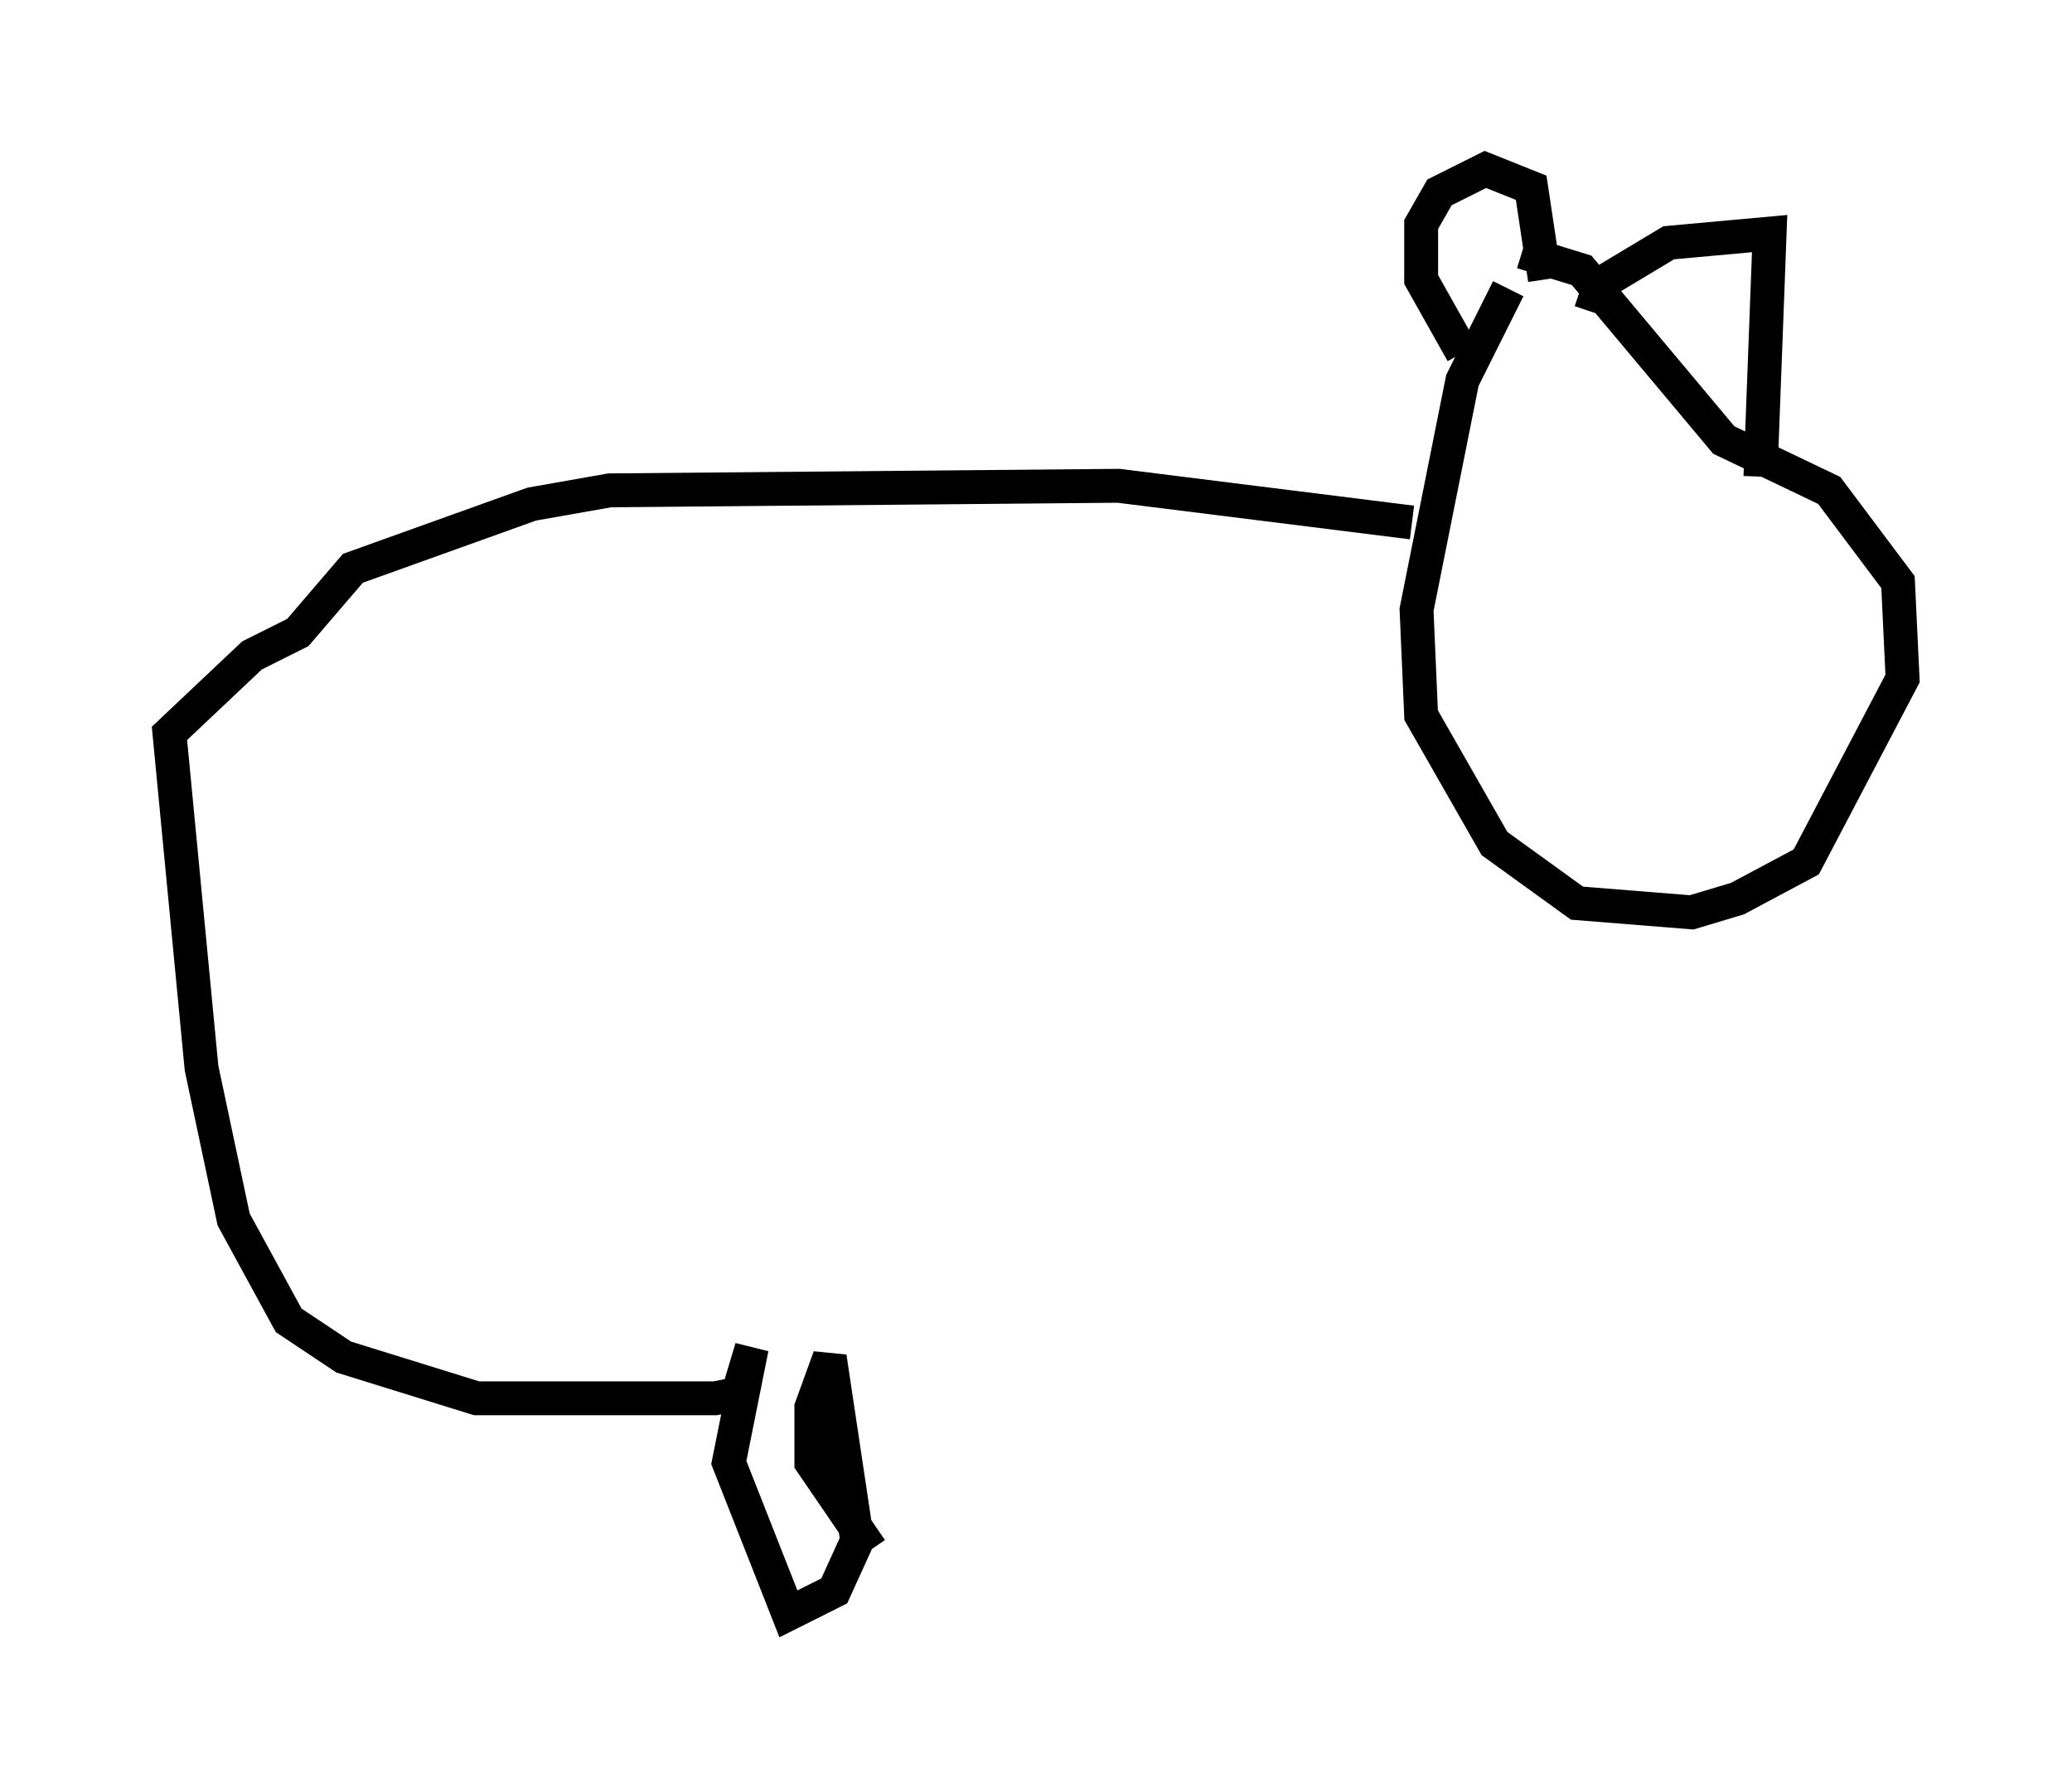 <?xml version="1.0" encoding="utf-8" ?>
<svg baseProfile="full" height="52.625" version="1.1" width="61.15" xmlns="http://www.w3.org/2000/svg" xmlns:ev="http://www.w3.org/2001/xml-events" xmlns:xlink="http://www.w3.org/1999/xlink"><defs /><rect fill="white" height="52.625" width="61.15" x="0" y="0" /><path d="M45.324, 7.842 m-0.812, 0.677 l-1.353, 2.706 -1.353, 6.766 l0.135, 3.112 2.165, 3.789 l2.436, 1.759 3.383, 0.271 l1.353, -0.406 2.03, -1.083 l2.842, -5.413 -0.135, -2.842 l-2.03, -2.706 -3.112, -1.488 l-4.195, -5.007 -1.759, -0.541 m-1.759, 2.977 l-1.218, -2.165 0.0, -1.624 l0.541, -0.947 1.353, -0.677 l1.353, 0.541 0.406, 2.706 m1.353, 0.947 l0.271, -0.812 2.03, -1.218 l2.977, -0.271 -0.271, 7.172 m-10.284, 1.353 l-8.66, -1.083 -15.02, 0.135 l-2.3, 0.406 -5.277, 1.894 l-1.624, 1.894 -1.353, 0.677 l-2.436, 2.3 0.947, 9.878 l0.947, 4.465 1.624, 2.977 l1.624, 1.083 3.924, 1.218 l7.036, 0.0 0.677, -0.135 l0.406, -1.353 -0.677, 3.383 l1.759, 4.465 1.353, -0.677 l0.677, -1.488 -0.812, -5.413 l-0.541, 1.488 0.0, 1.624 l1.759, 2.571 " fill="none" stroke="black" stroke-width="1" /></svg>